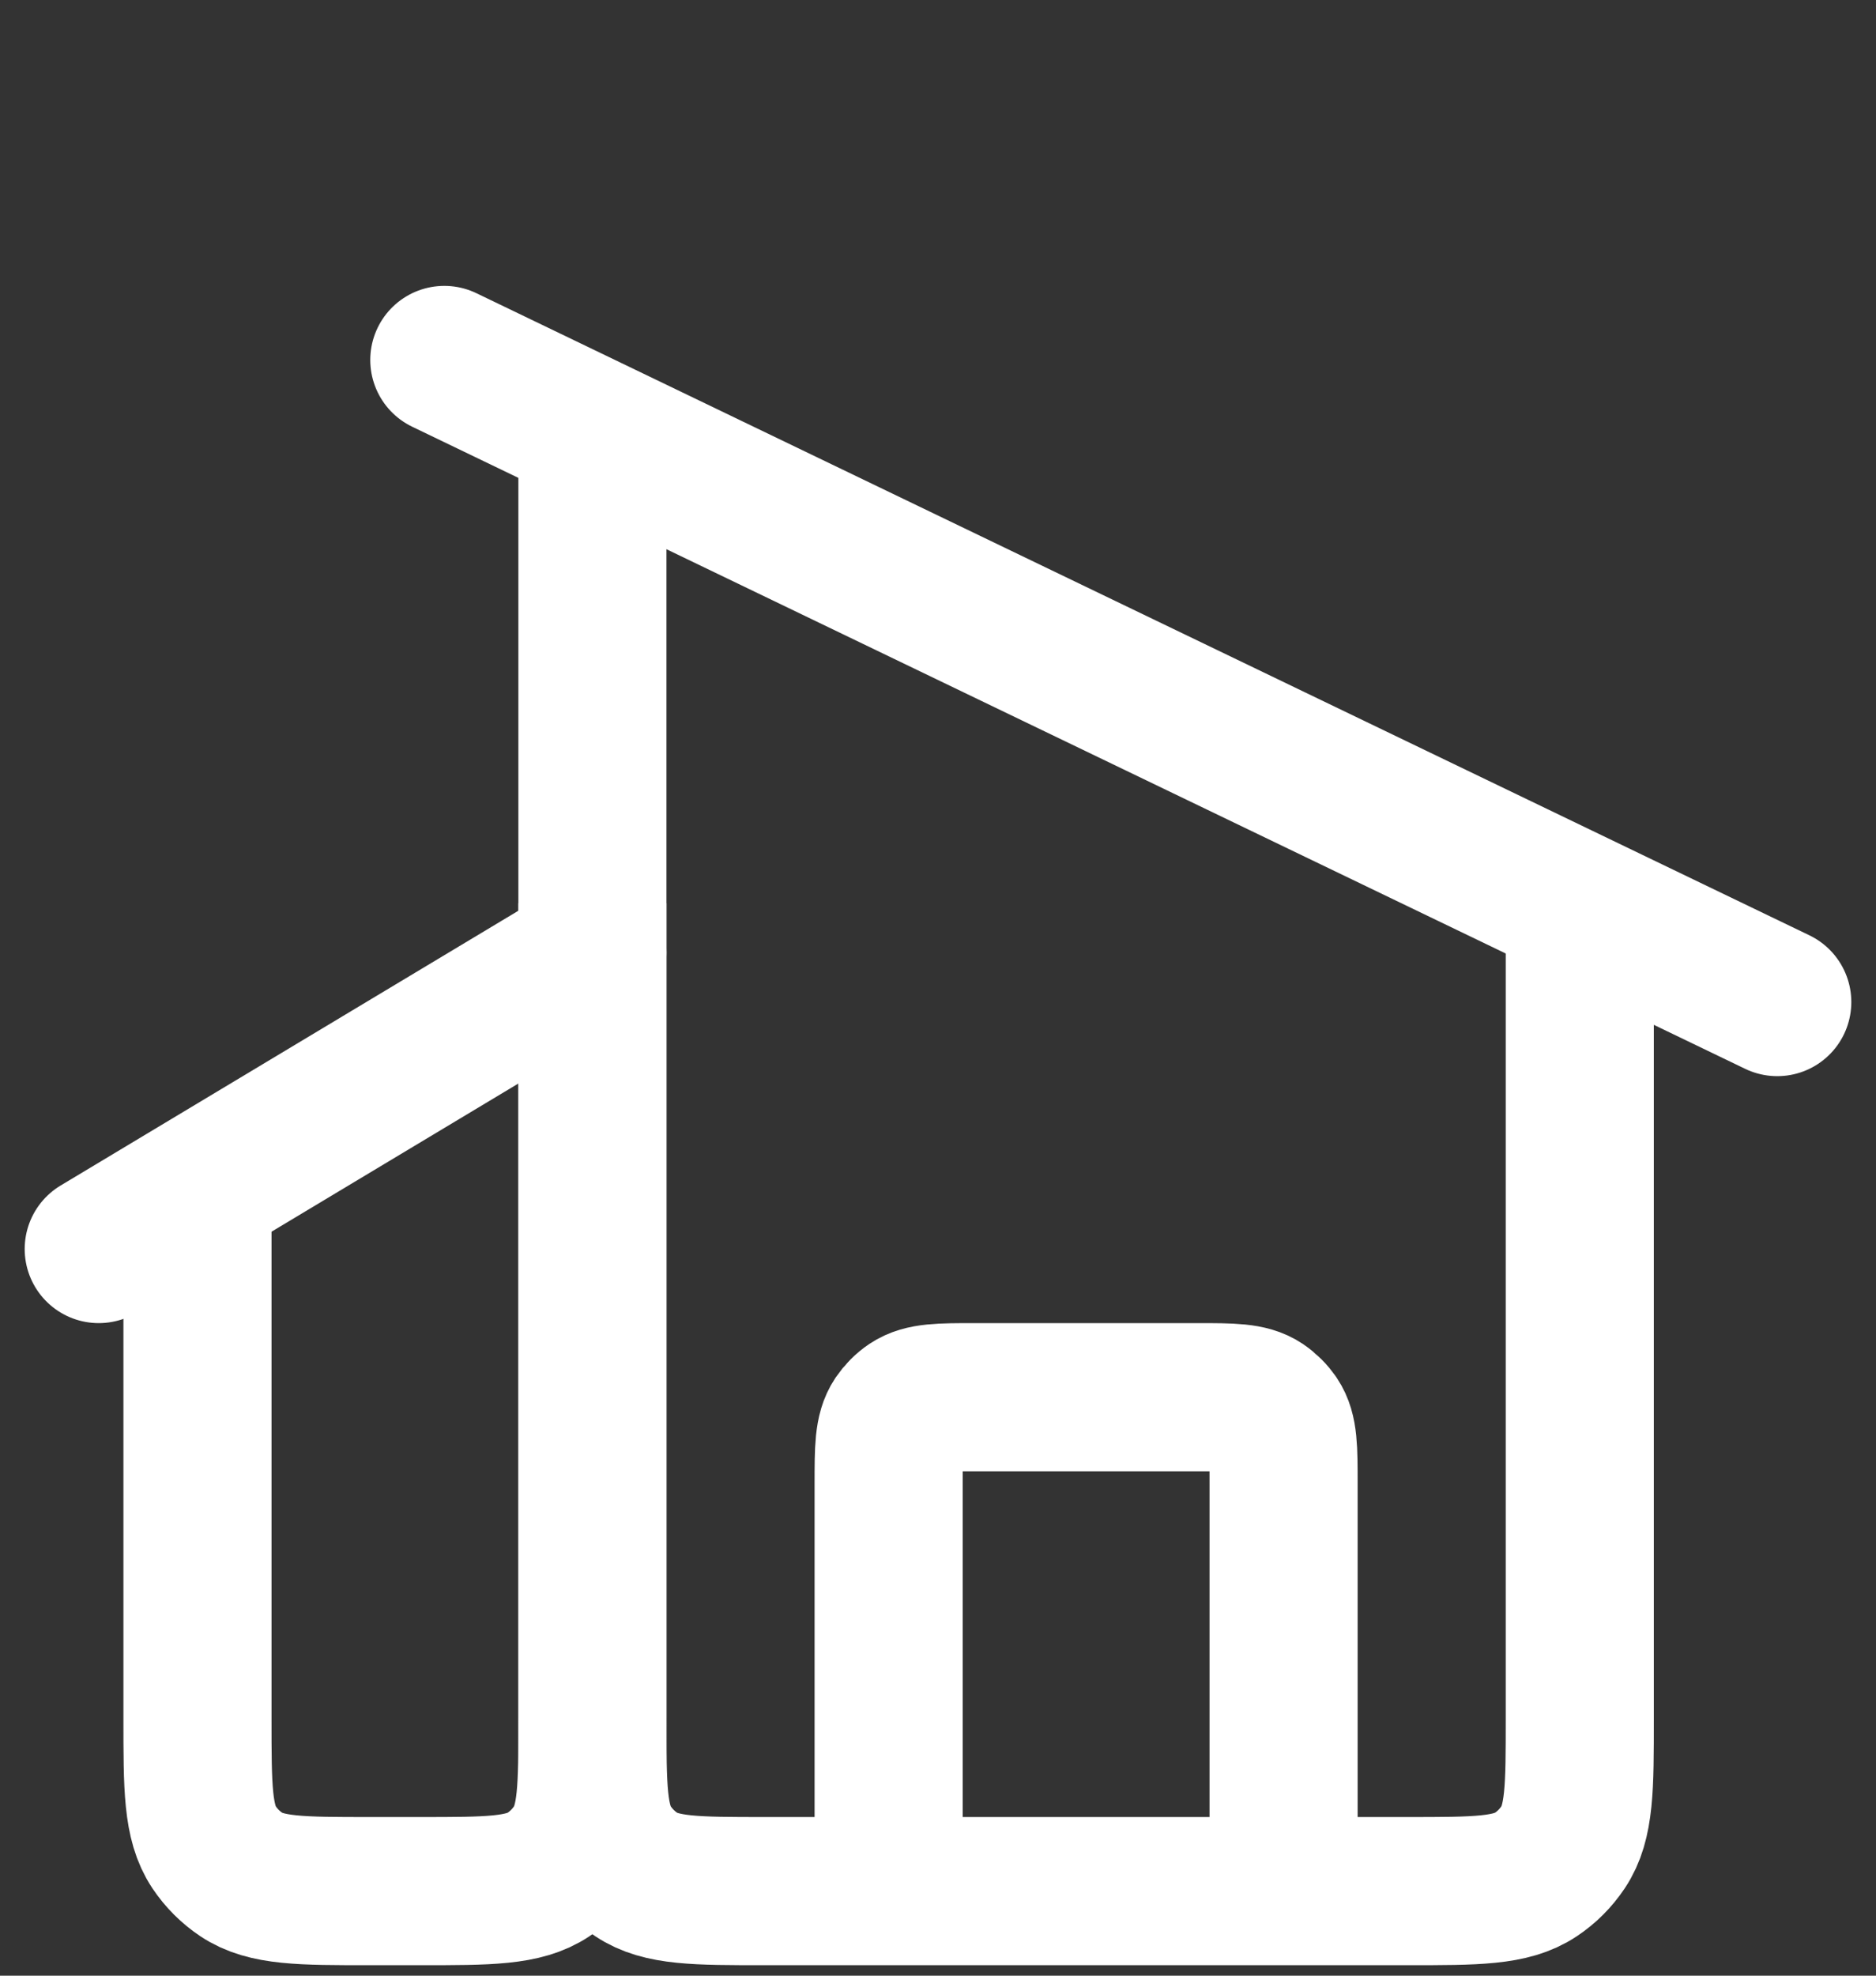 <svg width="19" height="20" viewBox="0 0 19 20" fill="none" xmlns="http://www.w3.org/2000/svg">
<rect x="0" y="0" width="19" height="20" fill="#333333" stroke="none"/>
<path d="M2 12.144V17.394C2 18.096 2 18.448 2.168 18.7C2.241 18.809 2.335 18.903 2.444 18.976C2.696 19.144 3.048 19.144 3.75 19.144H4.25C4.952 19.144 5.303 19.144 5.555 18.976C5.665 18.903 5.758 18.809 5.831 18.7C6 18.448 6 18.096 6 17.394V4.144" stroke="white" stroke-width="1.5" stroke-linejoin="round"/>
<path d="M6 9.144V17.394C6 18.096 6 18.448 6.168 18.7C6.241 18.809 6.335 18.903 6.444 18.976C6.696 19.144 7.048 19.144 7.75 19.144H14.25C14.952 19.144 15.303 19.144 15.555 18.976C15.665 18.903 15.758 18.809 15.831 18.7C16 18.448 16 18.096 16 17.394V9.144" stroke="white" stroke-width="1.5" stroke-linejoin="round"/>
<path d="M1 12.644L6 9.644" stroke="white" stroke-width="1.5" stroke-linecap="round"/>
<path d="M4.5 3.644L18 10.144" stroke="white" stroke-width="1.5" stroke-linecap="round"/>
<path d="M13 19.144V15.019C13 14.668 13 14.492 12.916 14.366C12.879 14.312 12.832 14.265 12.778 14.228C12.652 14.144 12.476 14.144 12.125 14.144H9.875C9.524 14.144 9.348 14.144 9.222 14.228C9.167 14.265 9.121 14.312 9.084 14.366C9 14.492 9 14.668 9 15.019V19.144" stroke="white" stroke-width="1.5"/>
</svg>
